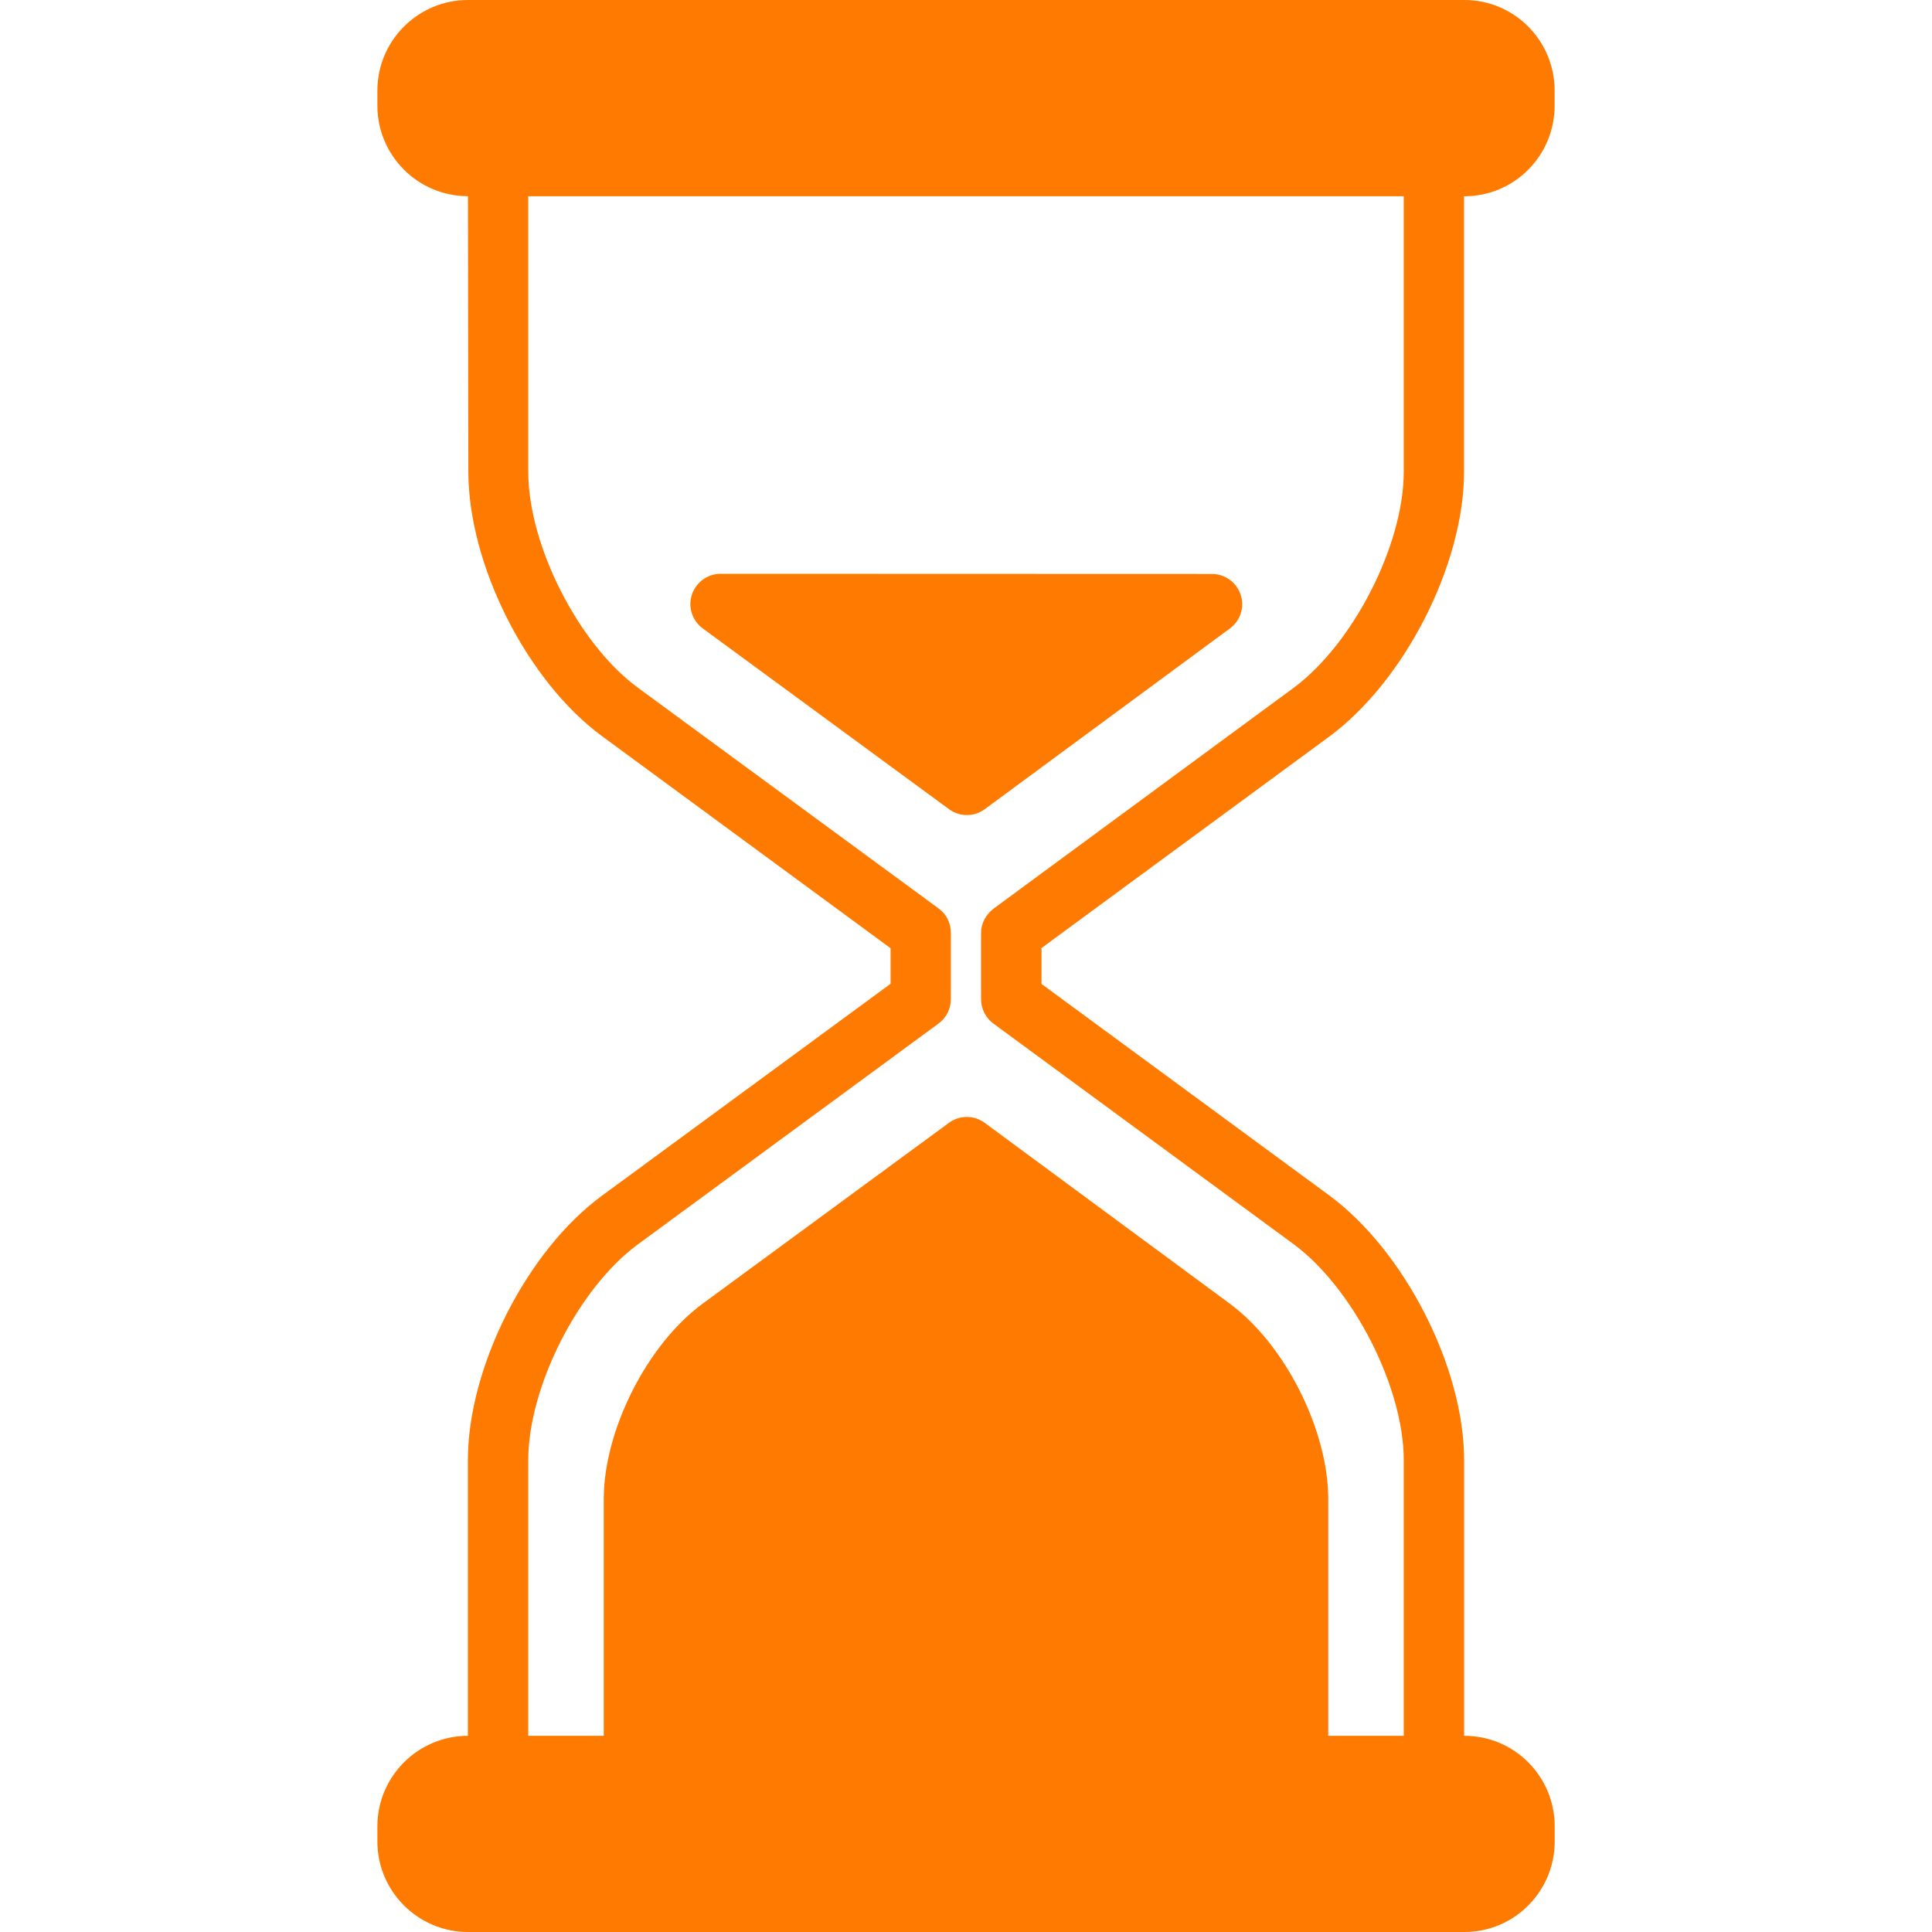 <svg width="24" height="24" viewBox="0 0 24 24" fill="none" xmlns="http://www.w3.org/2000/svg">
<path d="M18.192 21.563H18.188V18.141C18.188 16.983 17.445 15.538 16.514 14.851L12.938 12.223V11.777L16.514 9.149C17.445 8.462 18.187 7.017 18.187 5.859V2.438H18.191C18.812 2.438 19.312 1.933 19.312 1.313V1.125C19.312 0.505 18.812 0 18.191 0H5.813C5.193 0 4.688 0.505 4.688 1.125V1.312C4.688 1.933 5.192 2.437 5.813 2.437L5.818 5.859C5.818 7.017 6.547 8.461 7.48 9.146L11.063 11.779V12.221L7.477 14.854C6.544 15.539 5.812 16.983 5.812 18.141V21.563H5.813C5.193 21.563 4.688 22.067 4.688 22.688V22.875C4.688 23.495 5.193 24 5.813 24H18.192C18.812 24 19.313 23.495 19.313 22.875V22.688C19.313 22.067 18.812 21.563 18.192 21.563ZM17.438 21.563H16.5V18.622C16.5 17.767 15.964 16.7 15.275 16.193L12.232 13.948C12.1 13.851 11.92 13.851 11.788 13.948L8.728 16.195C8.039 16.701 7.5 17.767 7.5 18.622V21.563H6.562V18.141C6.562 17.227 7.187 15.999 7.924 15.458L11.66 12.714C11.756 12.643 11.812 12.531 11.812 12.411V11.589C11.812 11.469 11.758 11.357 11.662 11.287L7.923 8.542C7.186 8.001 6.562 6.773 6.562 5.859V2.438H17.438V5.859C17.438 6.773 16.804 8.003 16.069 8.545L12.346 11.285C12.25 11.356 12.187 11.468 12.187 11.587V12.413C12.187 12.532 12.244 12.644 12.34 12.715L16.069 15.455C16.804 15.997 17.438 17.227 17.438 18.141V21.563Z" fill="#FF7A00"/>
<path d="M15.412 7.388C15.361 7.234 15.217 7.13 15.056 7.13L8.951 7.128C8.789 7.128 8.646 7.233 8.595 7.387C8.544 7.541 8.599 7.71 8.729 7.806L11.789 10.052C11.855 10.101 11.933 10.125 12.011 10.125C12.089 10.125 12.167 10.101 12.233 10.052L15.278 7.807C15.409 7.711 15.463 7.542 15.412 7.388Z" fill="#FF7A00"/>
</svg>
